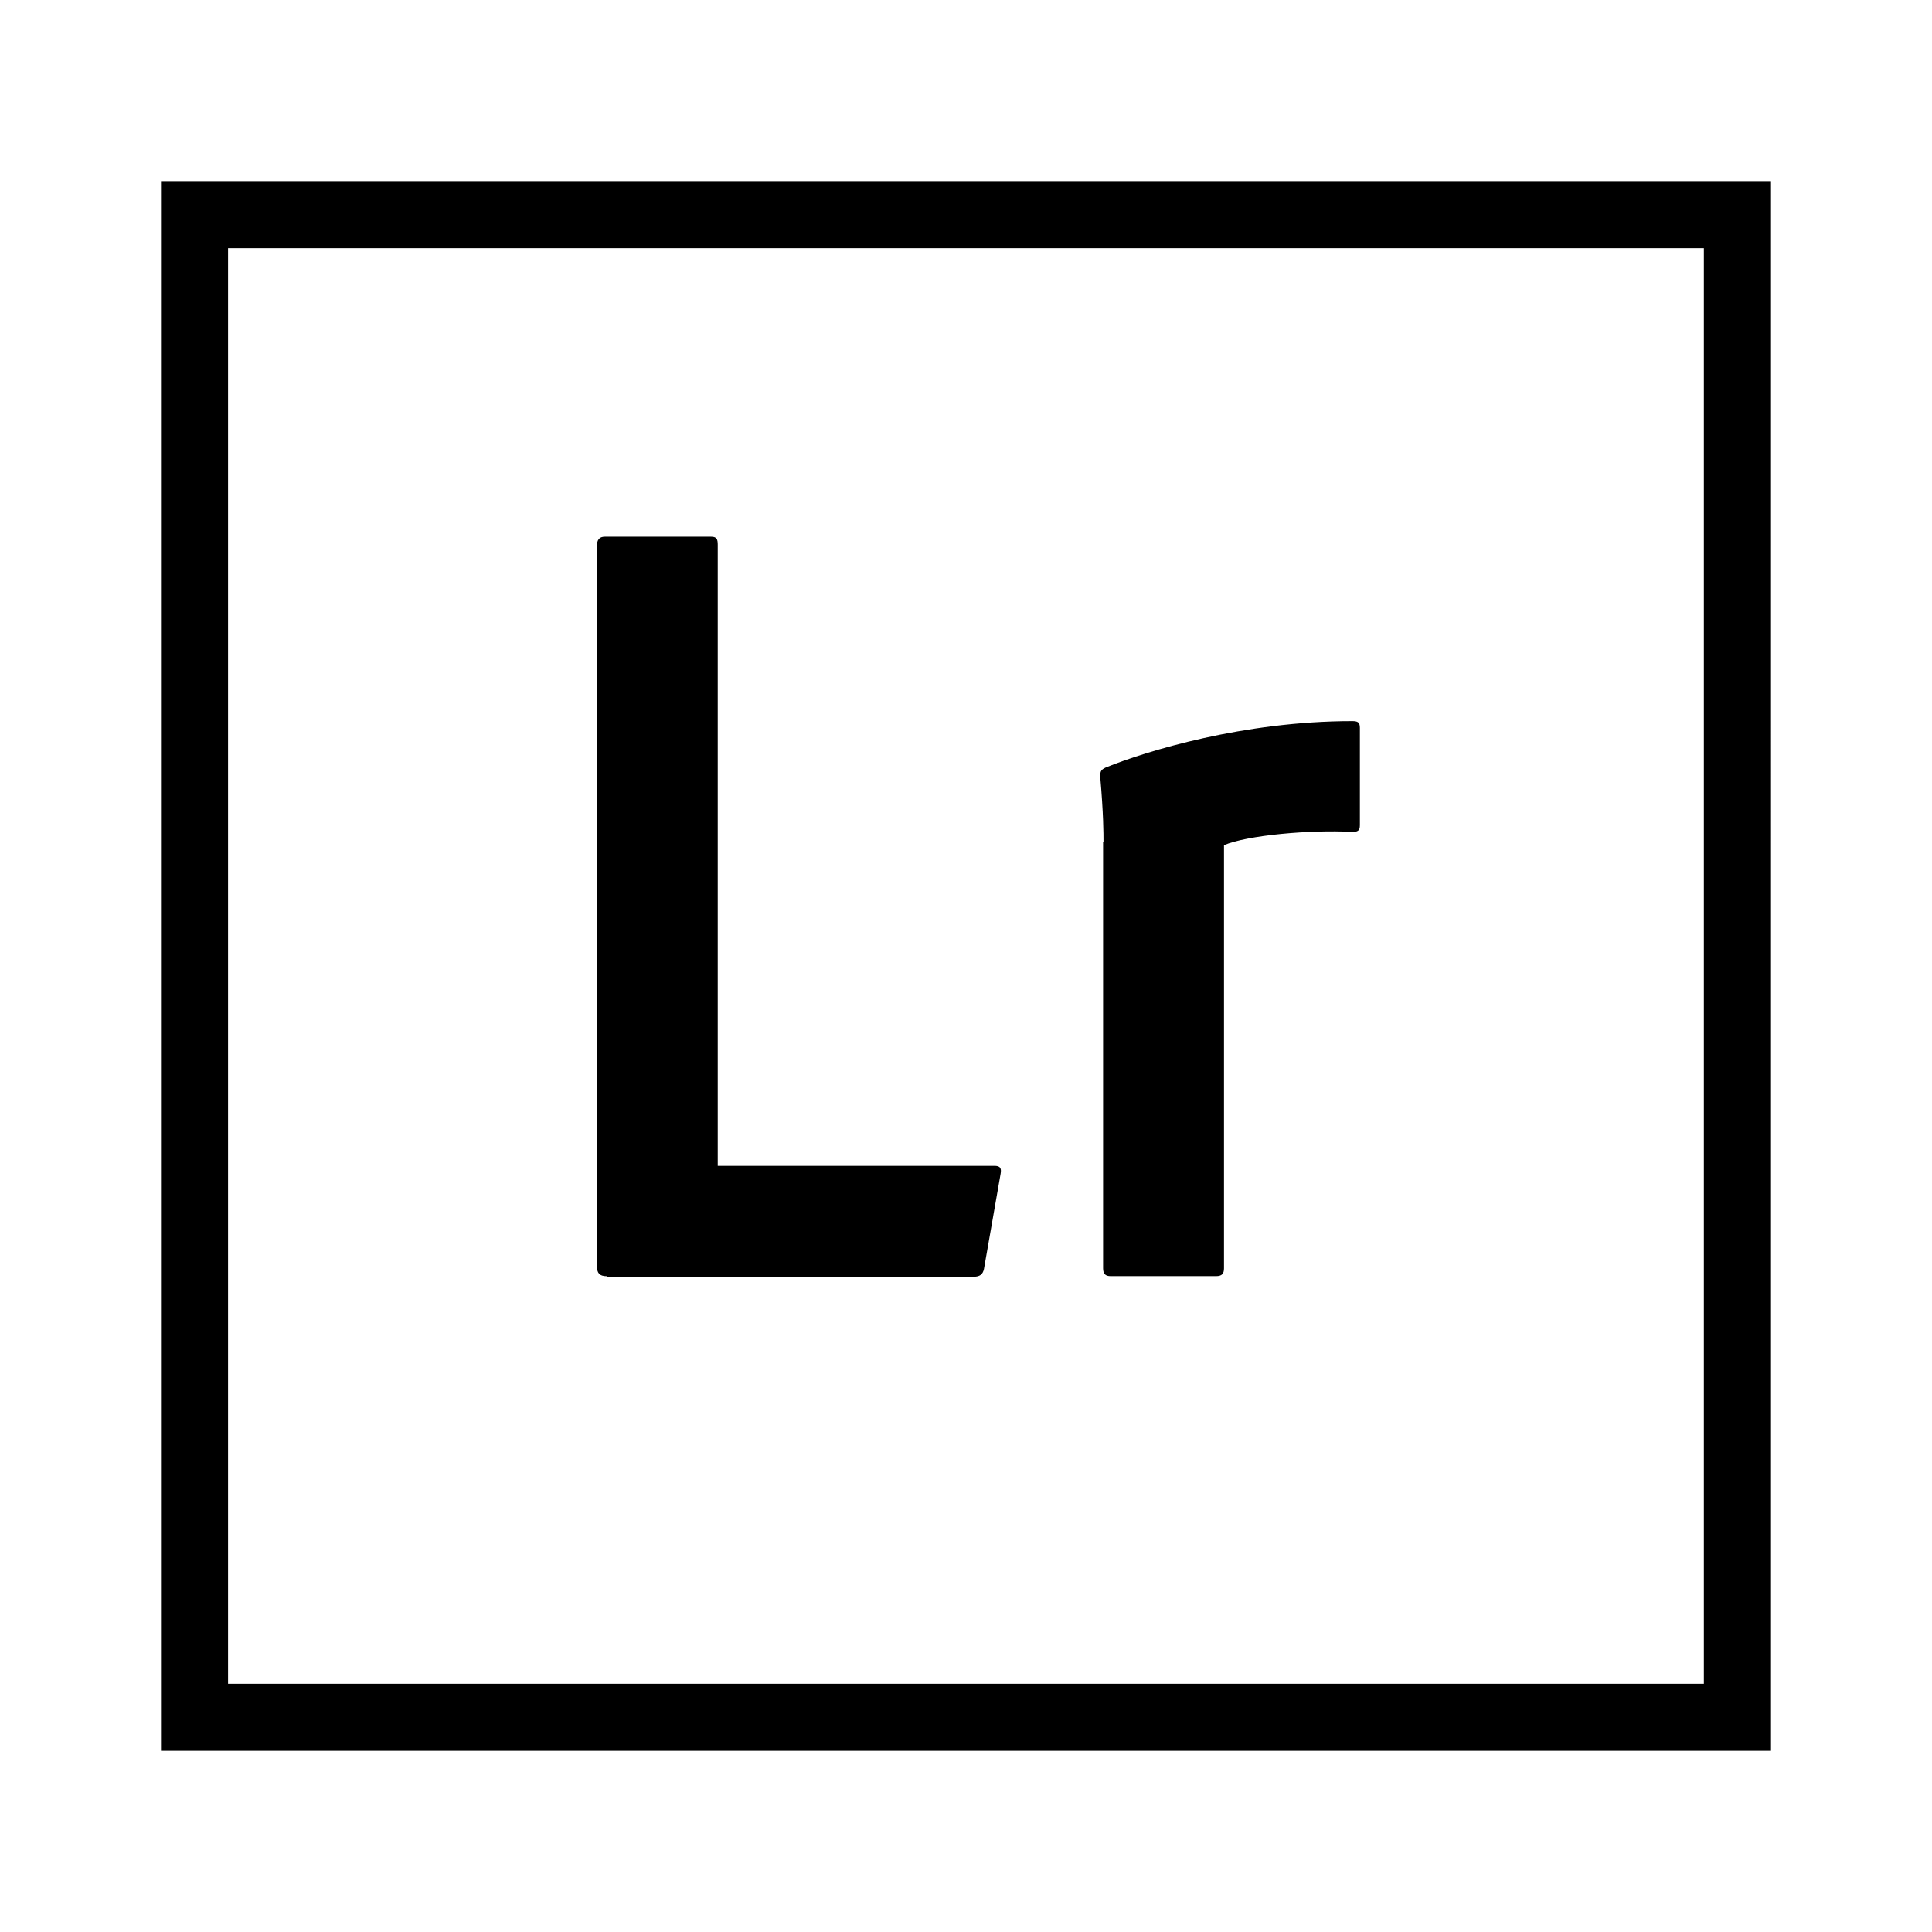 <svg version="1.1" id="master" xmlns="http://www.w3.org/2000/svg" xmlns:xlink="http://www.w3.org/1999/xlink" x="0px" y="0px"
	 width="24px" height="24px" viewBox="0 0 24 24" enable-background="new 0 0 24 24" xml:space="preserve">
<rect fill="none" width="24" height="24"/>
<path d="M2,2.25v19.5h20V2.25H2z M2.833,3.083h18.333v17.834H2.833V3.083z M7.54,15.854c-0.097,0-0.124-0.042-0.124-0.124V6.777
	c0-0.069,0.028-0.11,0.097-0.11h1.32c0.07,0,0.083,0.031,0.083,0.1v7.716h3.438c0.069,0,0.089,0.028,0.076,0.098l-0.207,1.184
	c-0.014,0.068-0.055,0.095-0.124,0.095H7.542L7.54,15.854z M13.708,10.458c0-0.1,0-0.347-0.041-0.814
	c0-0.069,0.015-0.083,0.069-0.11c0.508-0.205,1.716-0.576,3.063-0.576c0.066,0,0.094,0.014,0.094,0.083v1.21
	c0,0.07-0.027,0.083-0.097,0.083c-0.523-0.028-1.303,0.042-1.591,0.165v5.258c0,0.068-0.028,0.096-0.098,0.096h-1.309
	c-0.066,0-0.095-0.027-0.095-0.097v-5.3L13.708,10.458z"/>
</svg>
